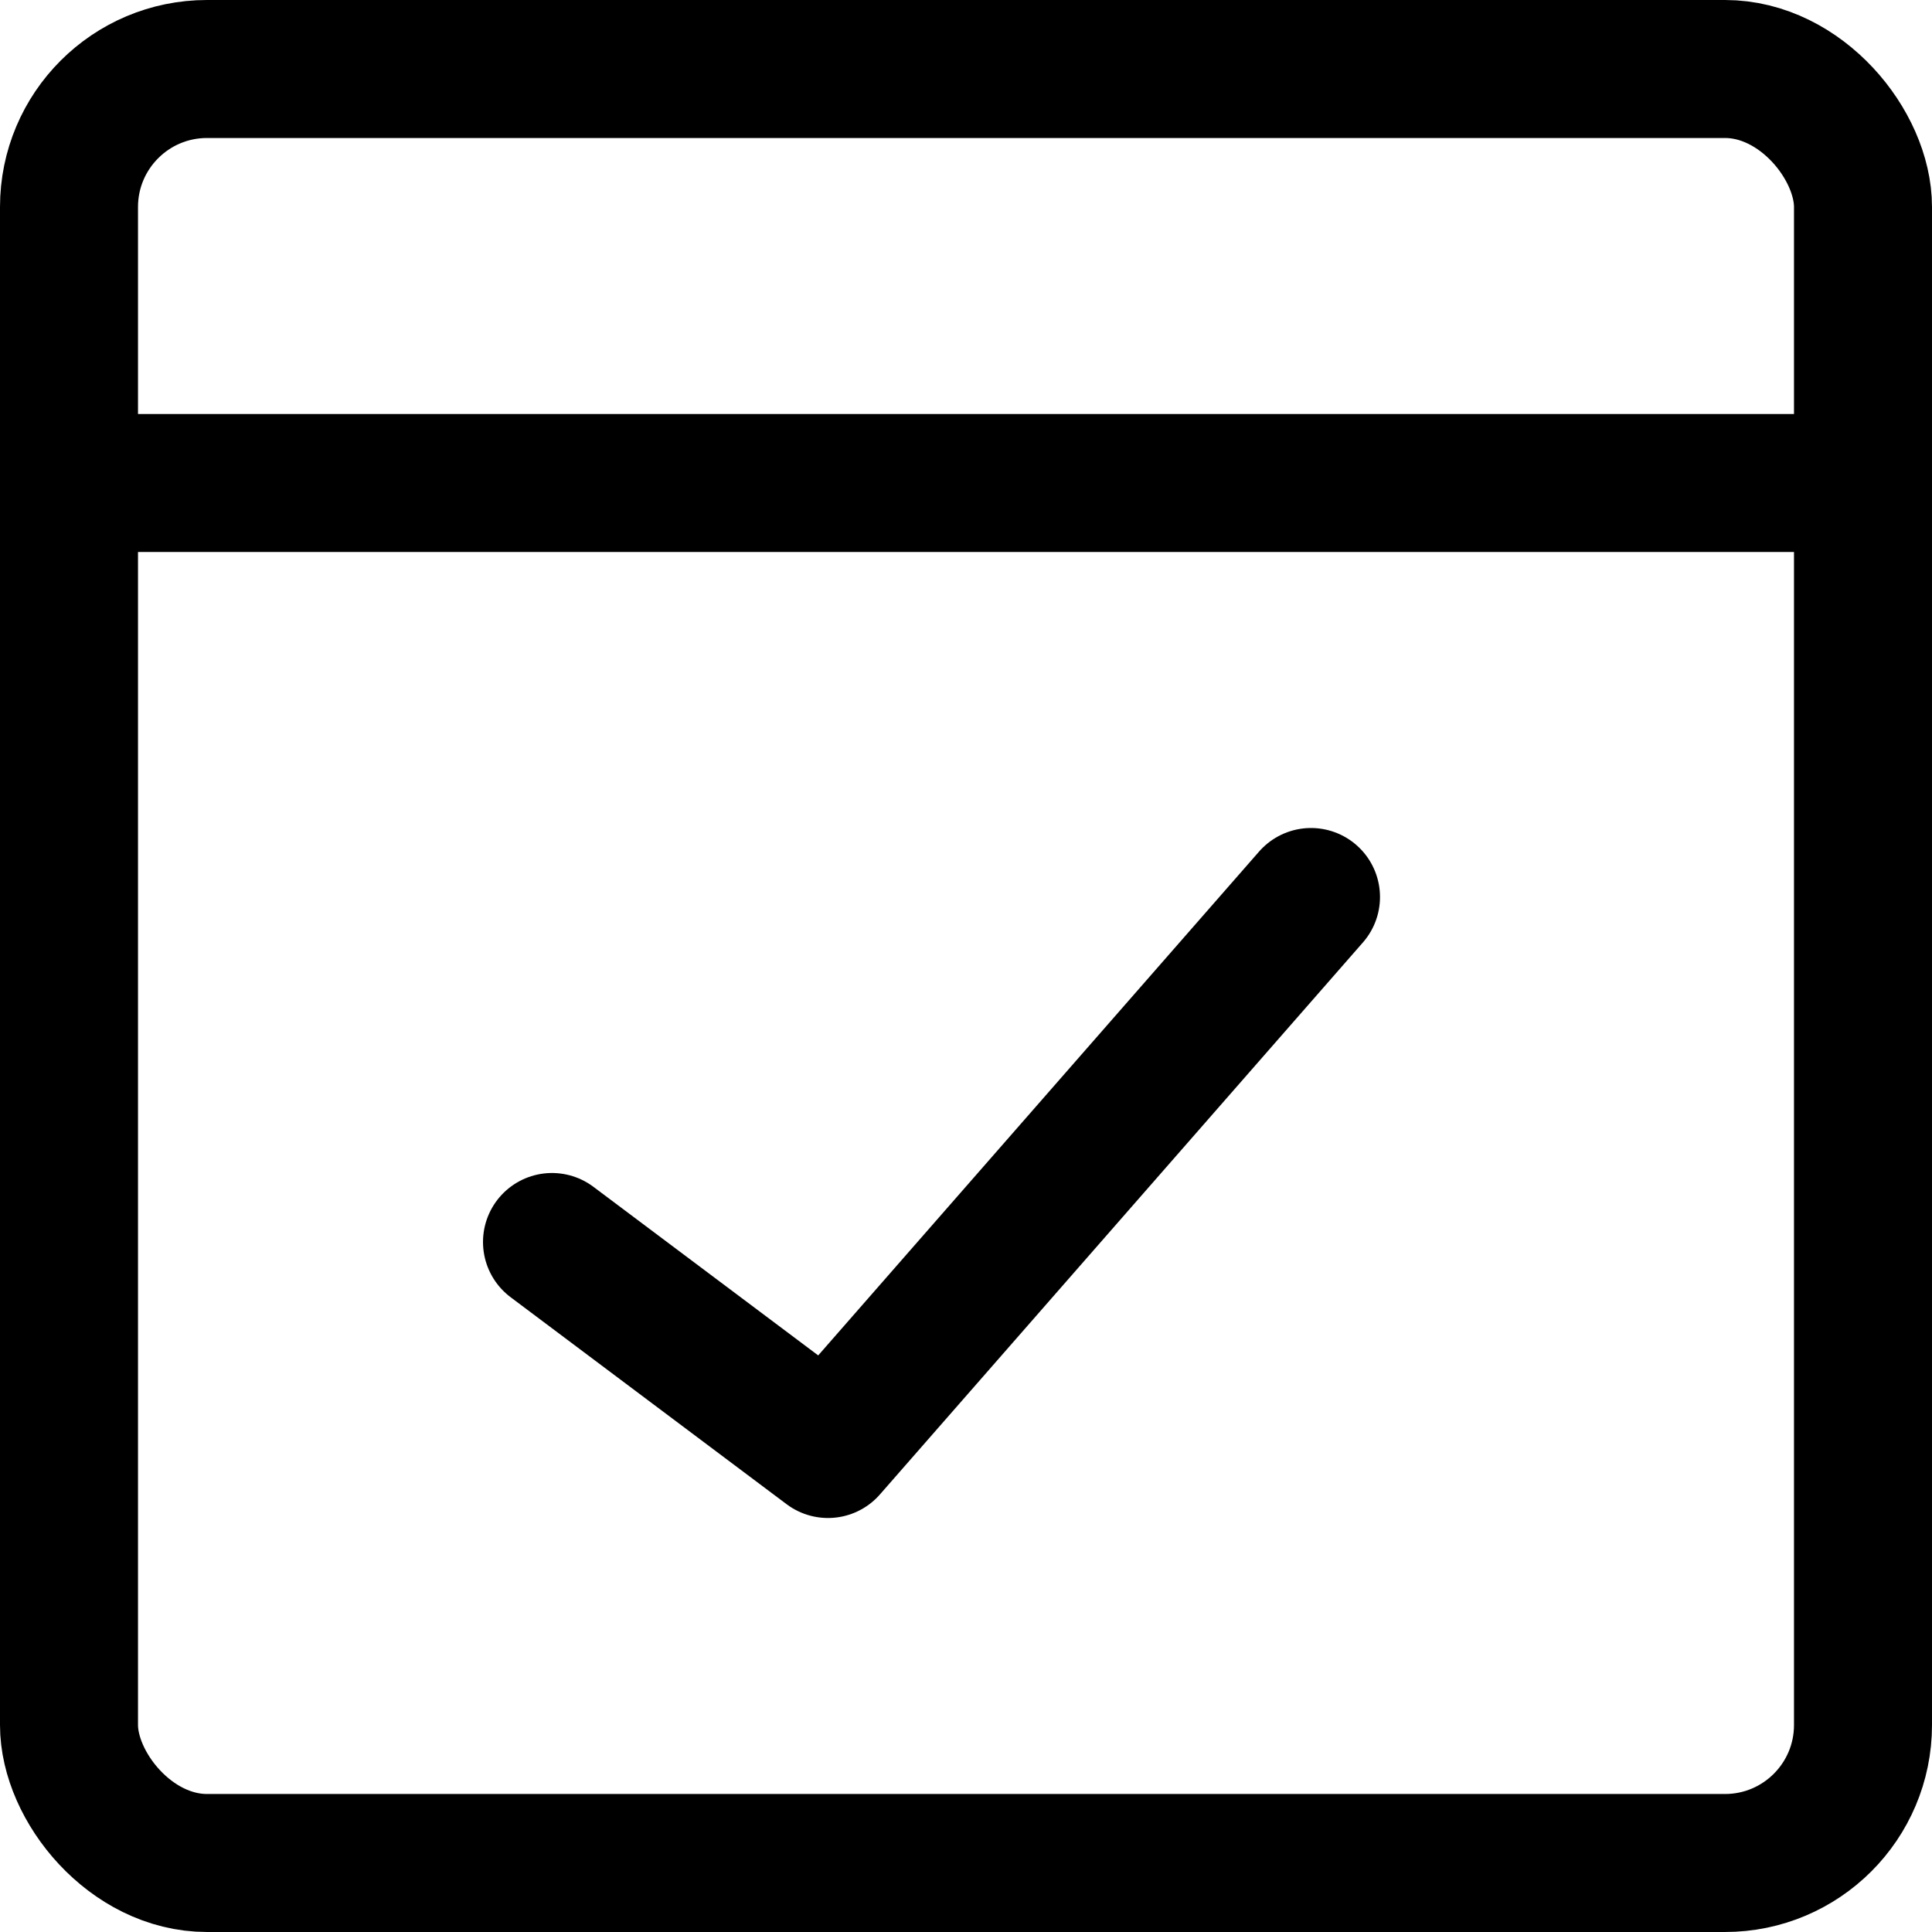 <svg xmlns="http://www.w3.org/2000/svg" viewBox="0 0 14 14">
  <g>
    <rect x="0.5" y="0.5" width="13" height="13" rx="1" style="fill: none;stroke: #000001;stroke-linecap: round;stroke-linejoin: round"/>
    <line x1="0.5" y1="3.5" x2="13.5" y2="3.5" style="fill: none;stroke: #000001;stroke-linecap: round;stroke-linejoin: round"/>
    <polyline points="4 9 6 10.5 9.5 6.5" style="fill: none;stroke: #000001;stroke-linecap: round;stroke-linejoin: round"/>
  </g>
</svg>
